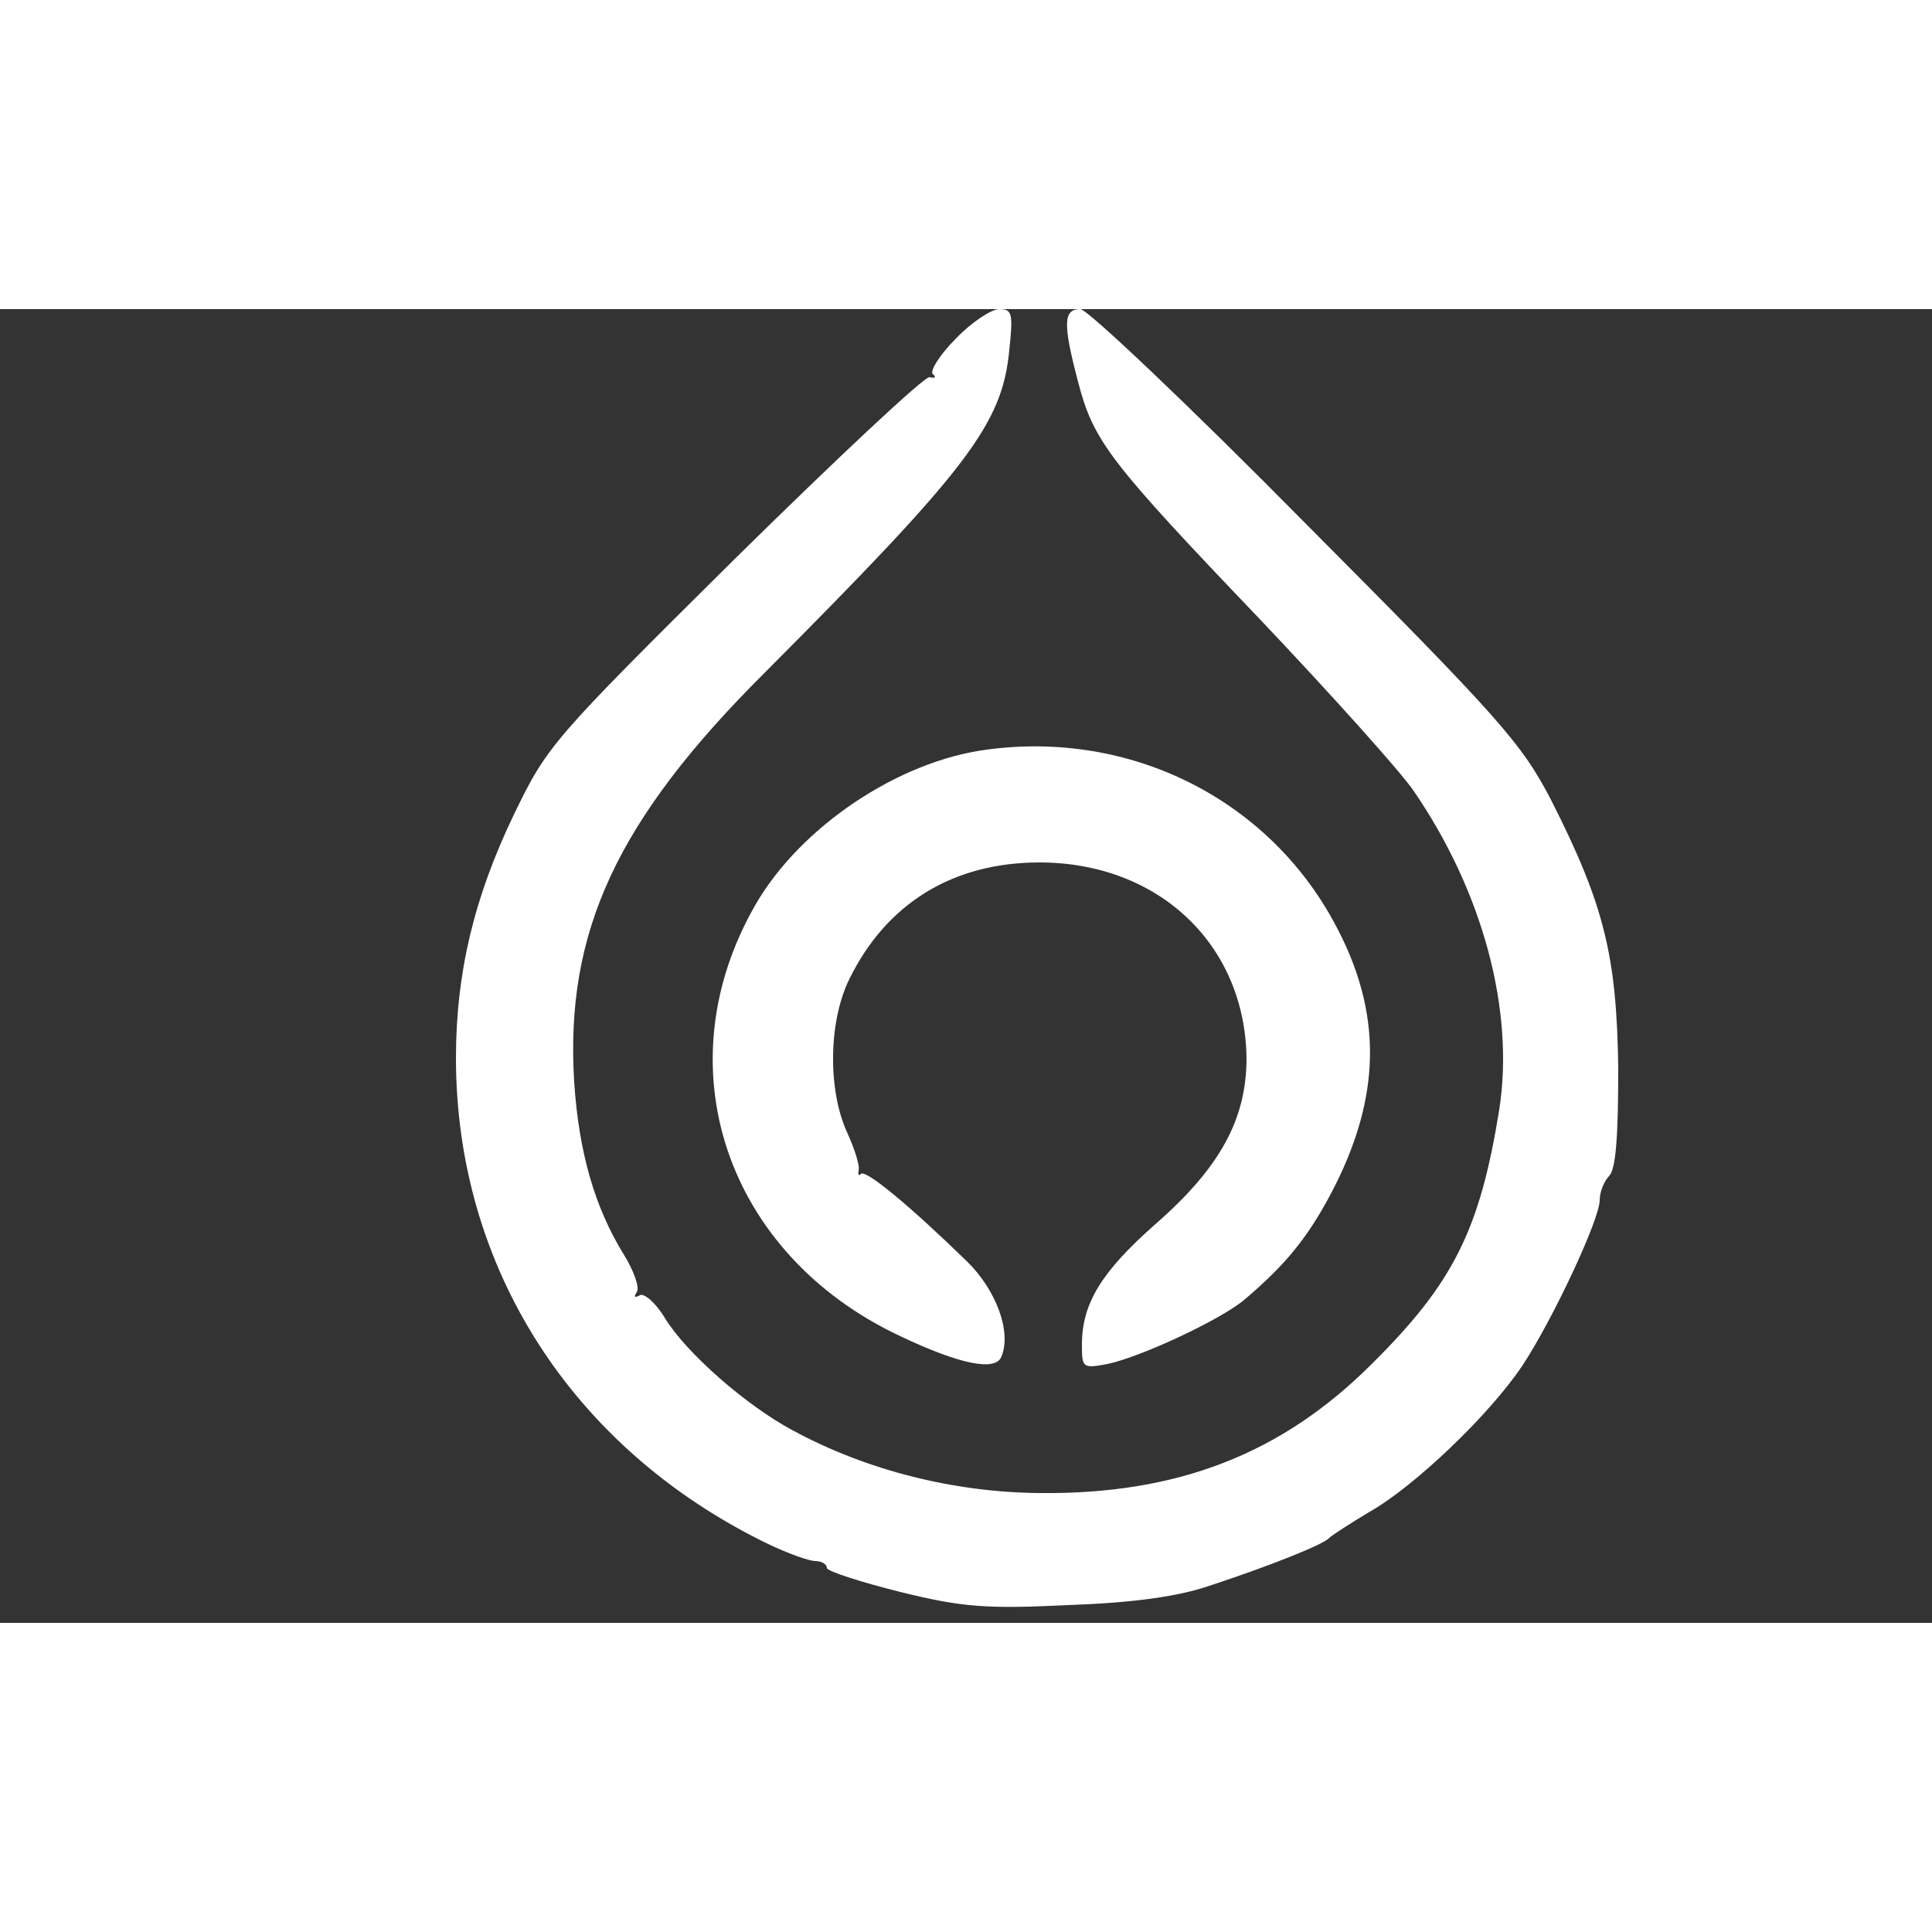 <svg version="1.0" xmlns="http://www.w3.org/2000/svg"
width="25pt" height="25pt" viewBox="0 0 250 170"
preserveAspectRatio="xMidYMid meet">
<rect x="0" y="0" width="250" height="170" fill="#333333" stroke="none"/>
<g transform="translate(0,172) scale(0.1,-0.1)"
fill="#ffffff" stroke="none">
<path d="M1237 1682 c-21 -21 -34 -42 -30 -46 5 -4 3 -6 -4 -4 -6 2 -120 -105
-253 -236 -236 -234 -242 -241 -285 -330 -52 -108 -75 -206 -75 -315 0 -271
150 -505 402 -628 27 -13 55 -23 63 -23 8 0 15 -4 15 -9 0 -4 43 -18 95 -31
81 -20 112 -22 217 -17 84 3 142 11 183 25 79 26 149 54 155 62 3 3 26 18 51
33 59 33 157 127 199 190 39 59 100 189 100 214 0 11 6 25 12 31 9 9 12 51 12
140 -2 145 -18 211 -87 347 -38 73 -65 104 -317 357 -151 153 -283 278 -292
278 -22 0 -23 -18 -3 -94 20 -77 40 -103 236 -308 91 -96 180 -195 198 -221
90 -131 131 -285 111 -413 -25 -155 -59 -224 -165 -329 -116 -116 -251 -169
-430 -167 -110 1 -223 29 -319 81 -60 32 -138 100 -166 146 -12 20 -27 32 -32
29 -7 -4 -8 -2 -4 4 4 6 -4 28 -17 49 -37 60 -58 131 -64 223 -12 194 55 339
247 530 262 263 307 321 316 417 5 47 4 53 -13 53 -10 0 -36 -17 -56 -38z"/>
<path d="M1277 1150 c-115 -15 -241 -100 -299 -200 -121 -209 -39 -453 187
-559 78 -37 124 -46 131 -26 13 32 -7 86 -45 123 -75 73 -131 119 -137 113 -3
-3 -4 -1 -3 4 2 6 -5 28 -15 50 -25 55 -24 143 3 198 48 98 134 151 246 151
154 0 266 -106 268 -253 0 -79 -34 -142 -119 -216 -69 -61 -94 -102 -94 -155
0 -30 1 -31 33 -25 43 9 146 57 177 83 53 45 81 79 112 137 66 125 68 235 4
352 -87 160 -264 248 -449 223z"/>
</g>
</svg>